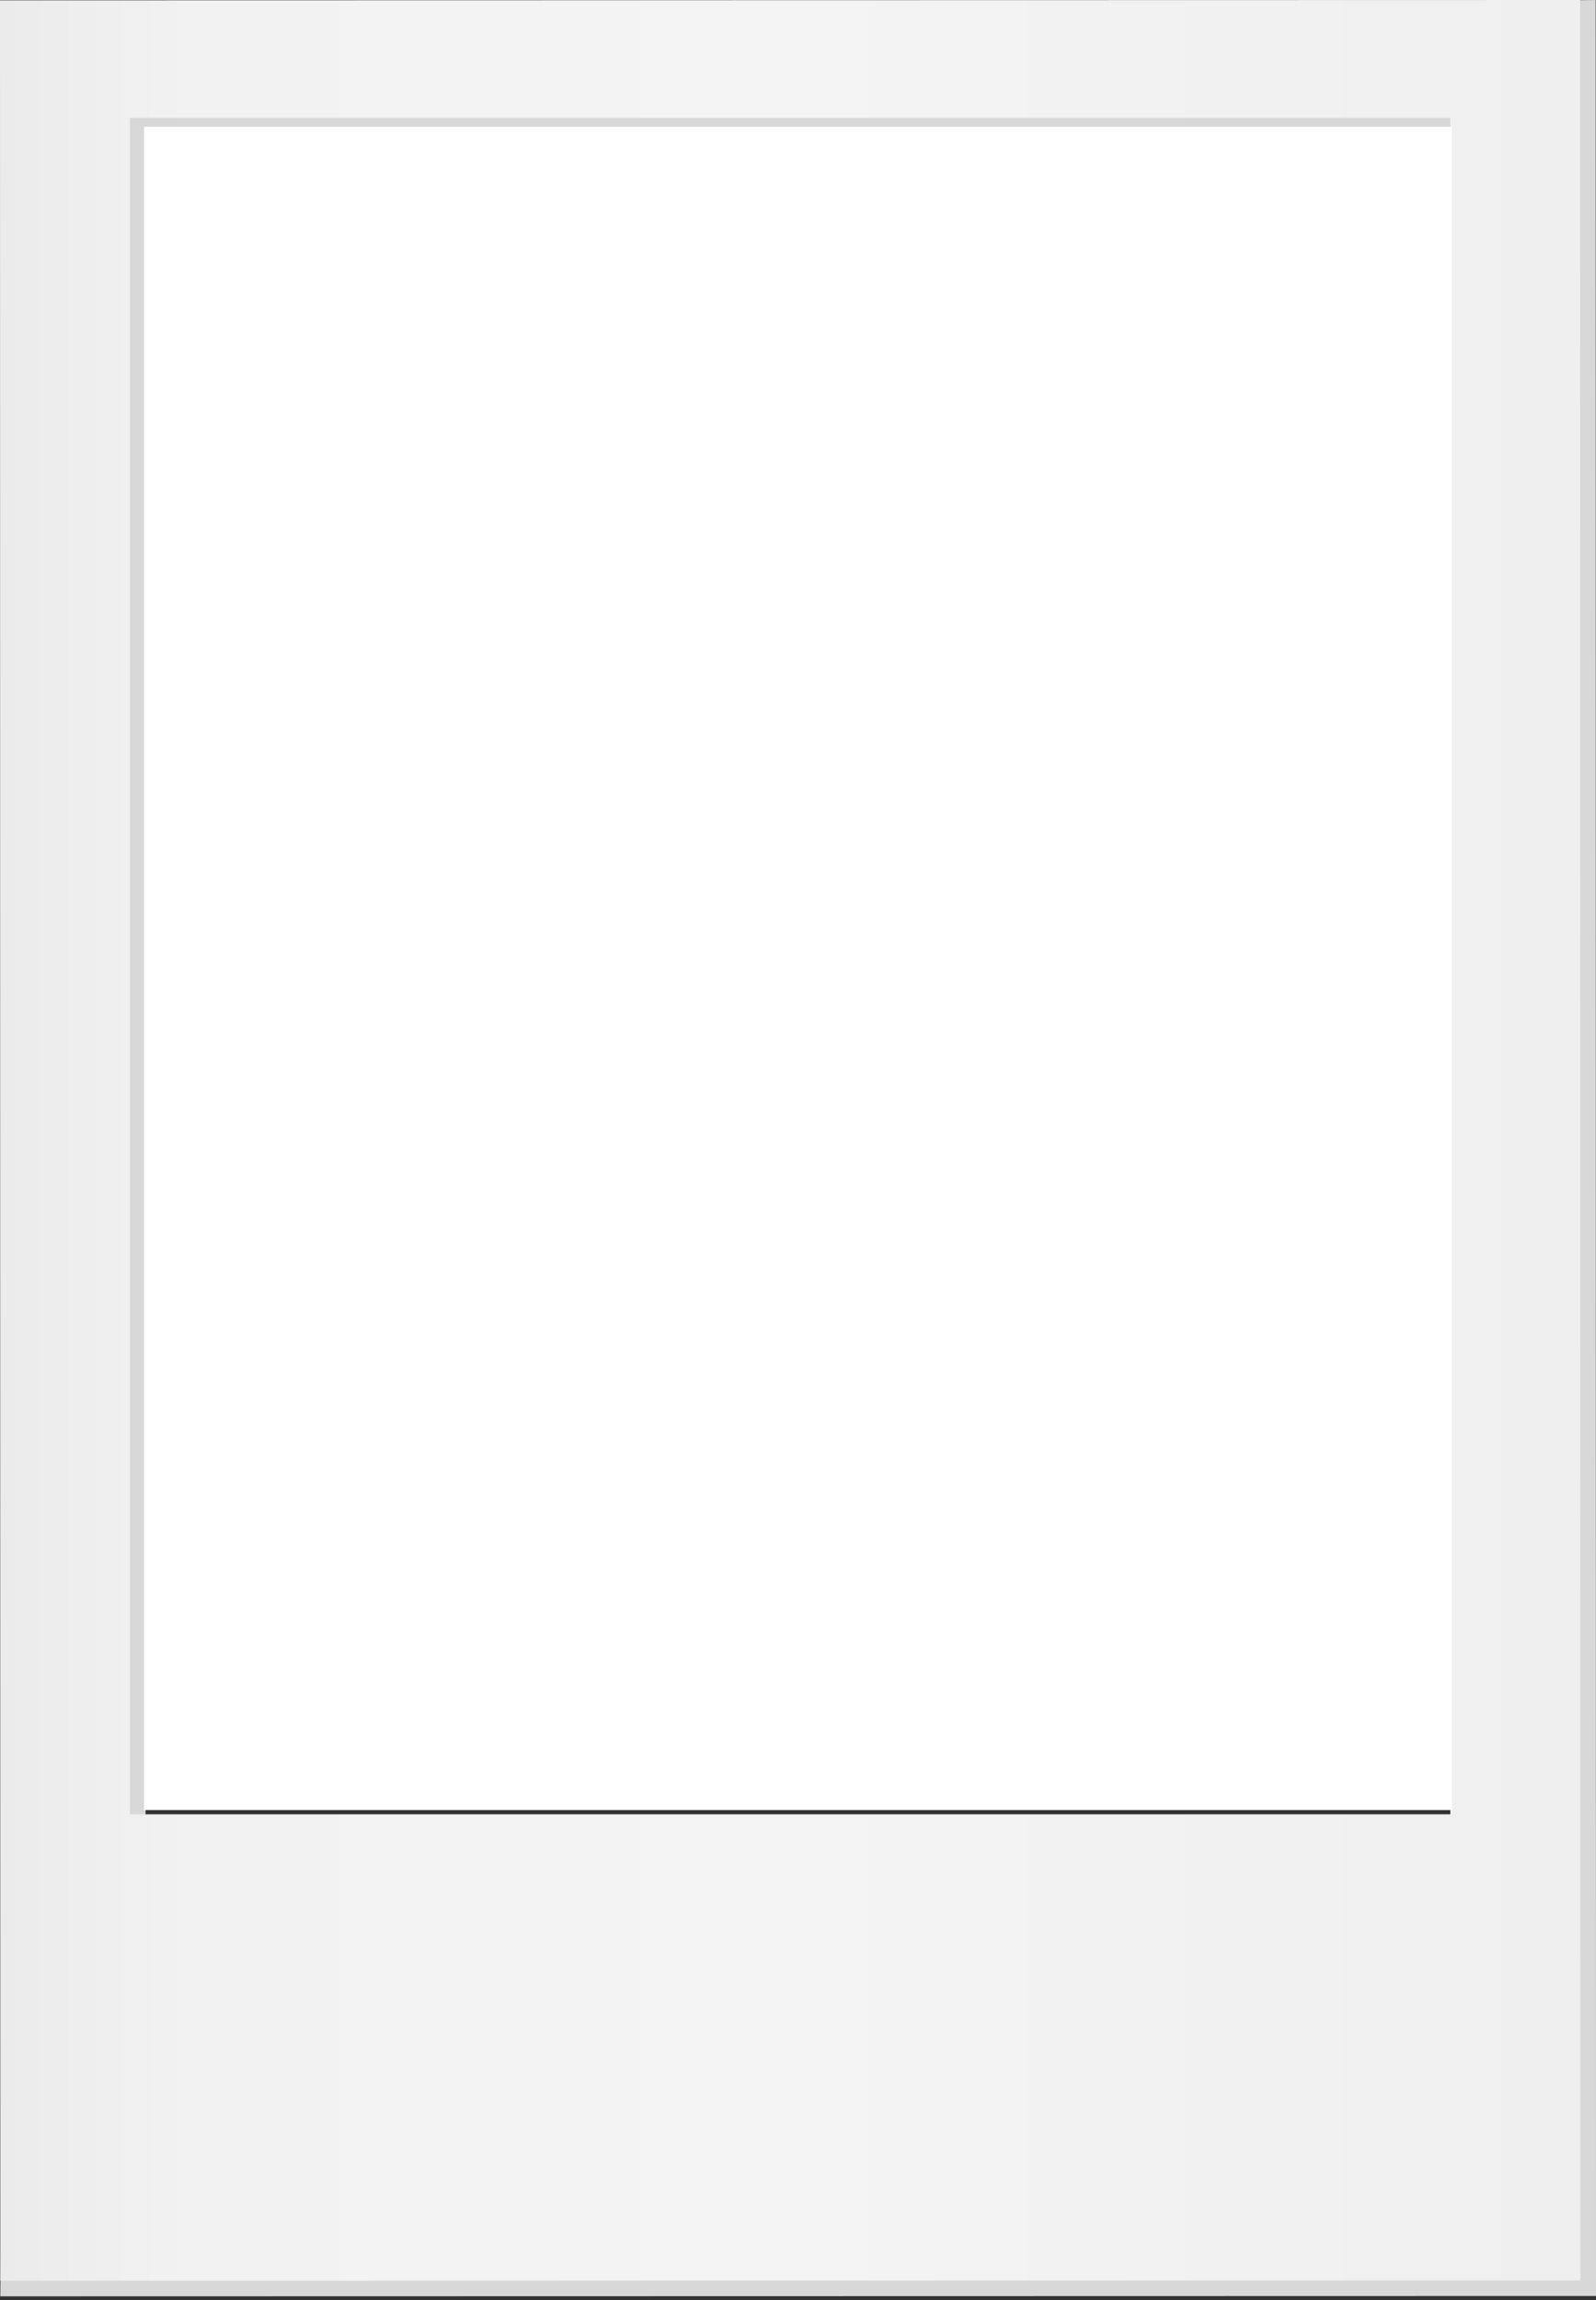<svg width="277" height="399" viewBox="0 0 277 399" fill="none" xmlns="http://www.w3.org/2000/svg">
<rect x="0" y="0" width="277" height="399" fill="#333333" stroke="none"/>
<g clip-path="url(#clip0_370_3504)">
<path d="M276.946 0L2.708 2.769L0.055 398.355L277.001 398.293L276.946 0ZM254.43 317.454H25.271V23.143H254.43V317.447V317.454Z" fill="#D8D8D8"/>
<path d="M274.239 0L0 0.062L0.054 395.648L274.293 395.586L274.239 0ZM251.722 314.739H22.555V20.436H251.714V314.739H251.722Z" fill="url(#paint0_linear_370_3504)"/>
<path d="M252 22H25V314H252V22Z" fill="white"/>
</g>
<defs>
<linearGradient id="paint0_linear_370_3504" x1="0" y1="197.824" x2="274.293" y2="197.824" gradientUnits="userSpaceOnUse">
<stop stop-color="#EBEBEB"/>
<stop offset="0.12" stop-color="#F2F2F2"/>
<stop offset="0.5" stop-color="#F4F4F4"/>
<stop offset="1" stop-color="#EFEFEF"/>
</linearGradient>
<clipPath id="clip0_370_3504">
<rect width="277" height="398.355" fill="white"/>
</clipPath>
</defs>
</svg>
